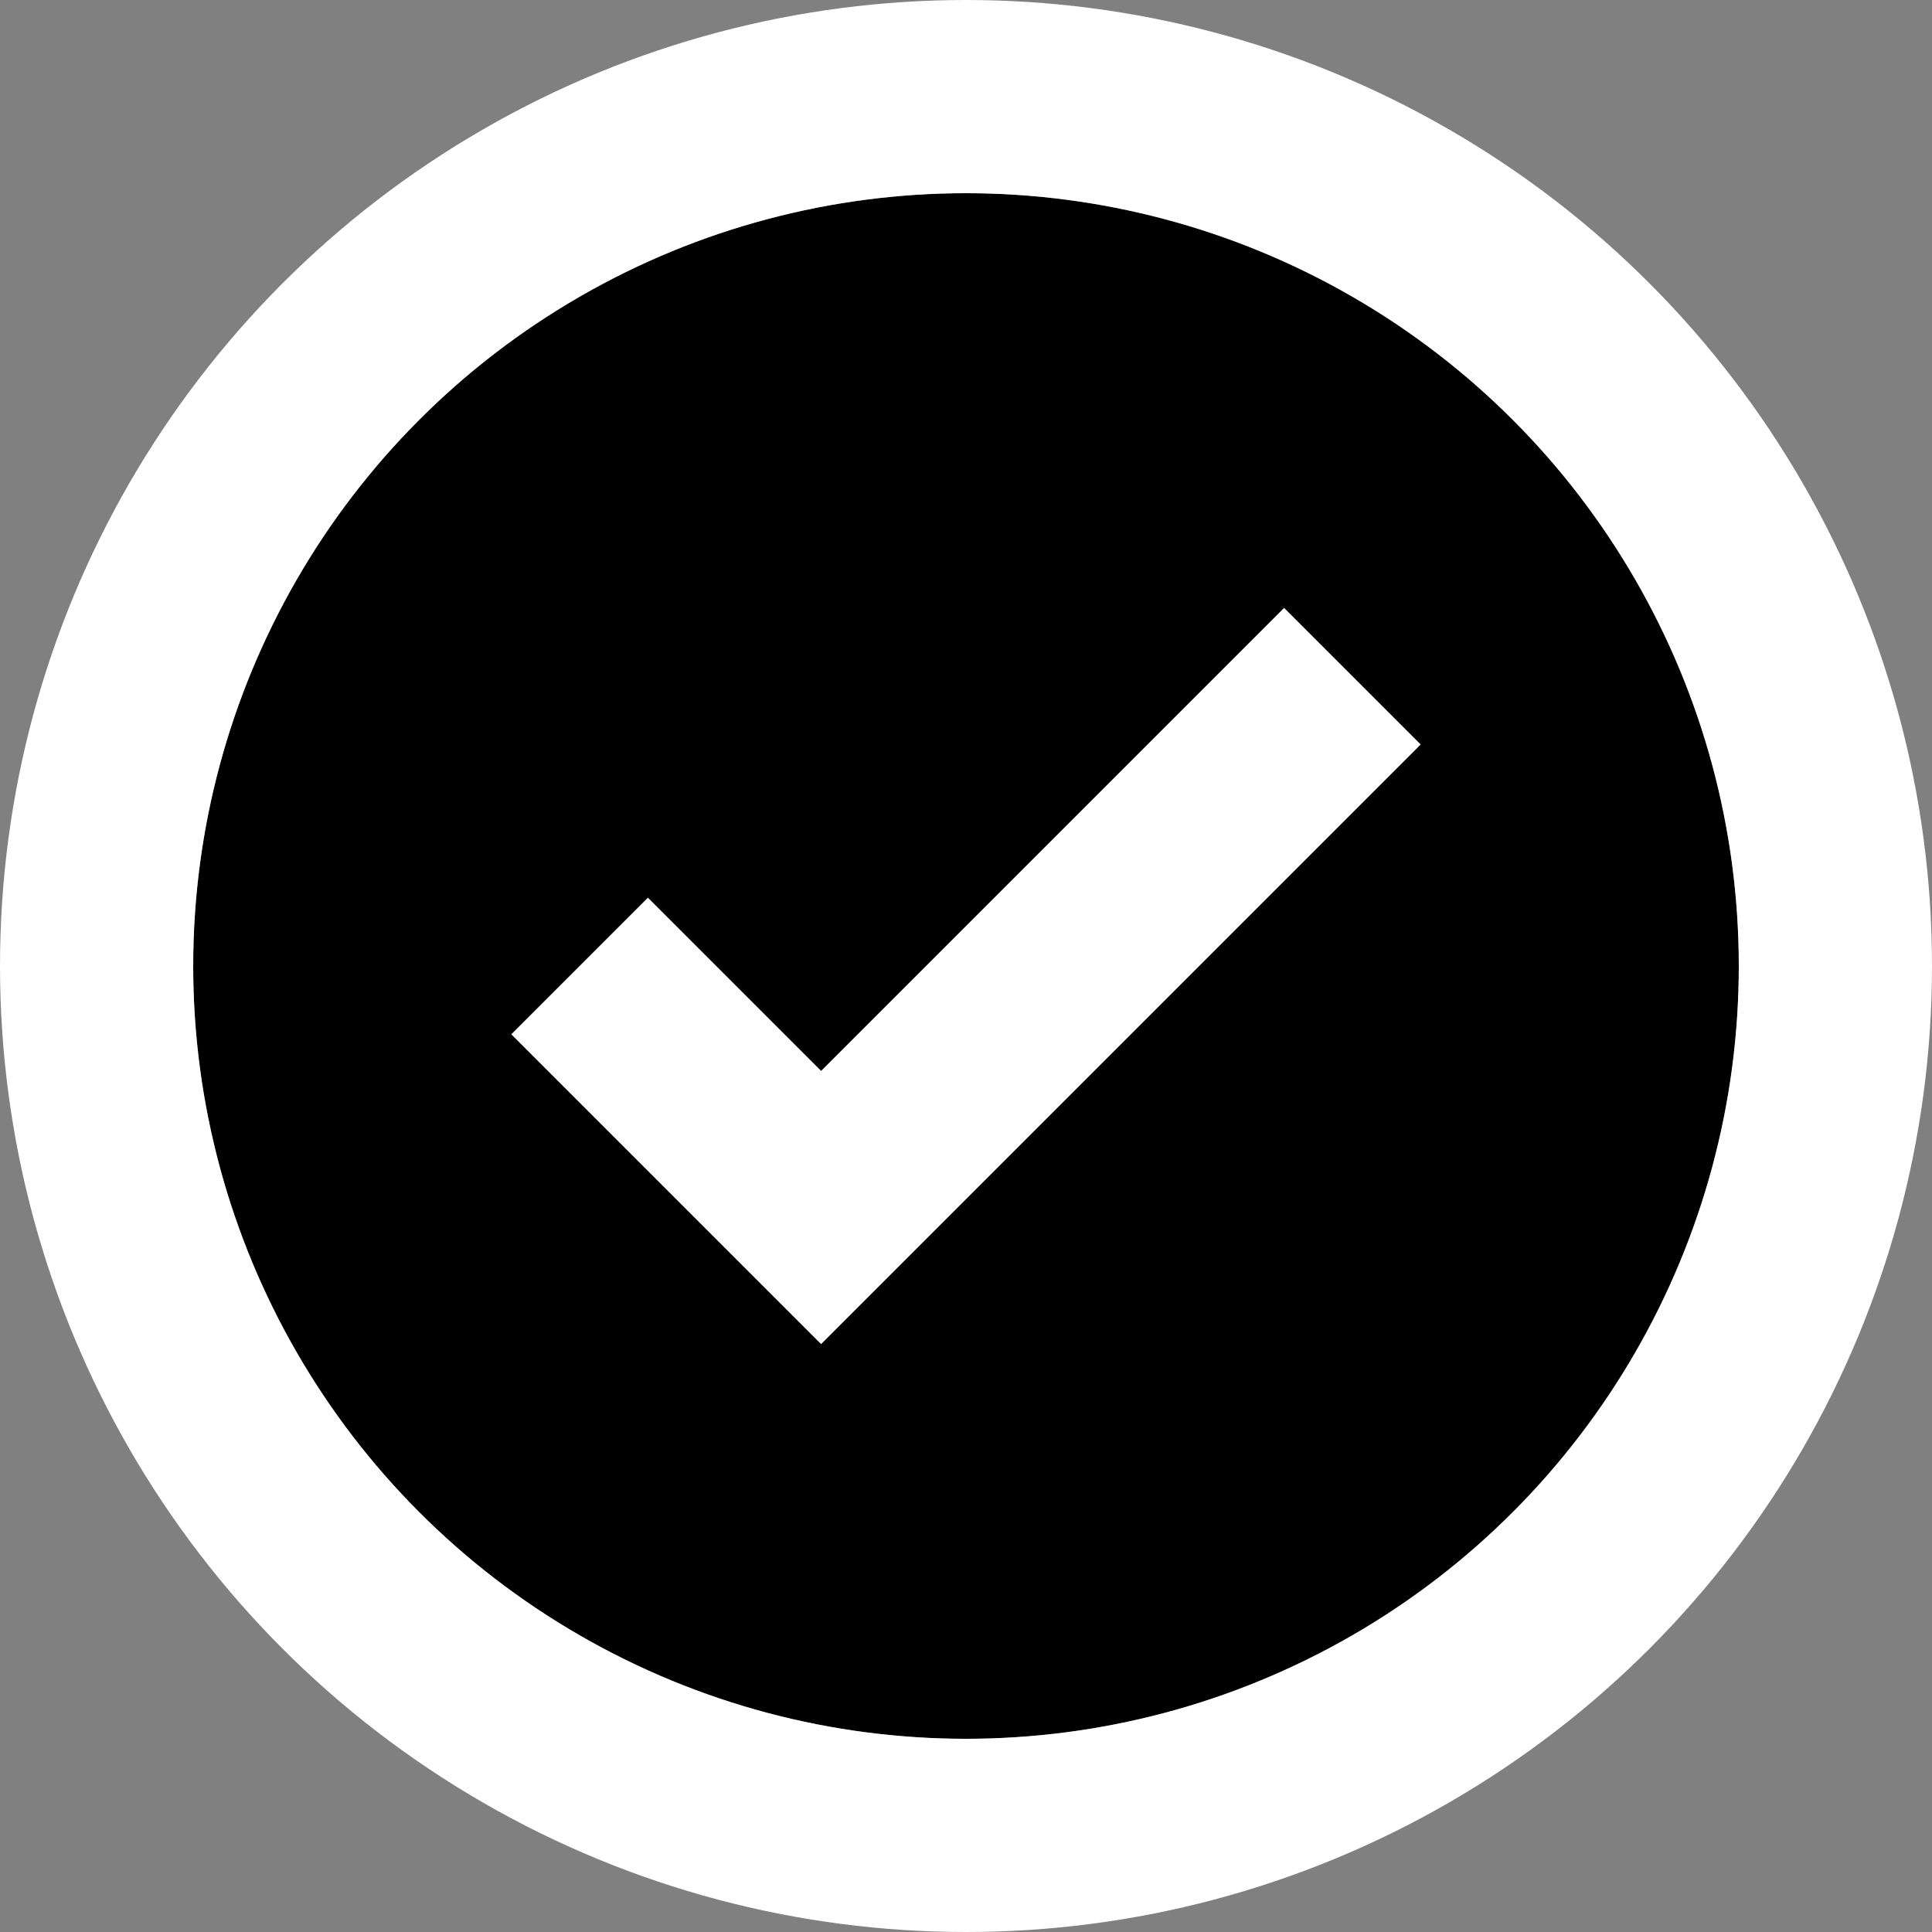 <svg xmlns="http://www.w3.org/2000/svg" width="20" height="20" viewBox="0 0 20 20">
    <rect x="0" y="0" width="20" height="20" fill="#808080" stroke="none"/>
    <g id="Сгруппировать_8" data-name="Сгруппировать 8" transform="translate(-1020 -359)">
        <g id="Прямоугольник_скругл._углы_2_копия_4_copy" data-name="Прямоугольник, скругл. углы 2 копия 4 copy" transform="translate(1022 361)" stroke="#fff" stroke-linejoin="round" stroke-width="2">
            <circle cx="8" cy="8" r="8" stroke="none"/>
            <circle cx="8" cy="8" r="9" fill="none"/>
        </g>
        <path id="check" d="M12,6,6.5,11.5,4,9" transform="translate(1022 360)" fill="none" stroke="#fff" stroke-width="2"/>
    </g>
</svg>
